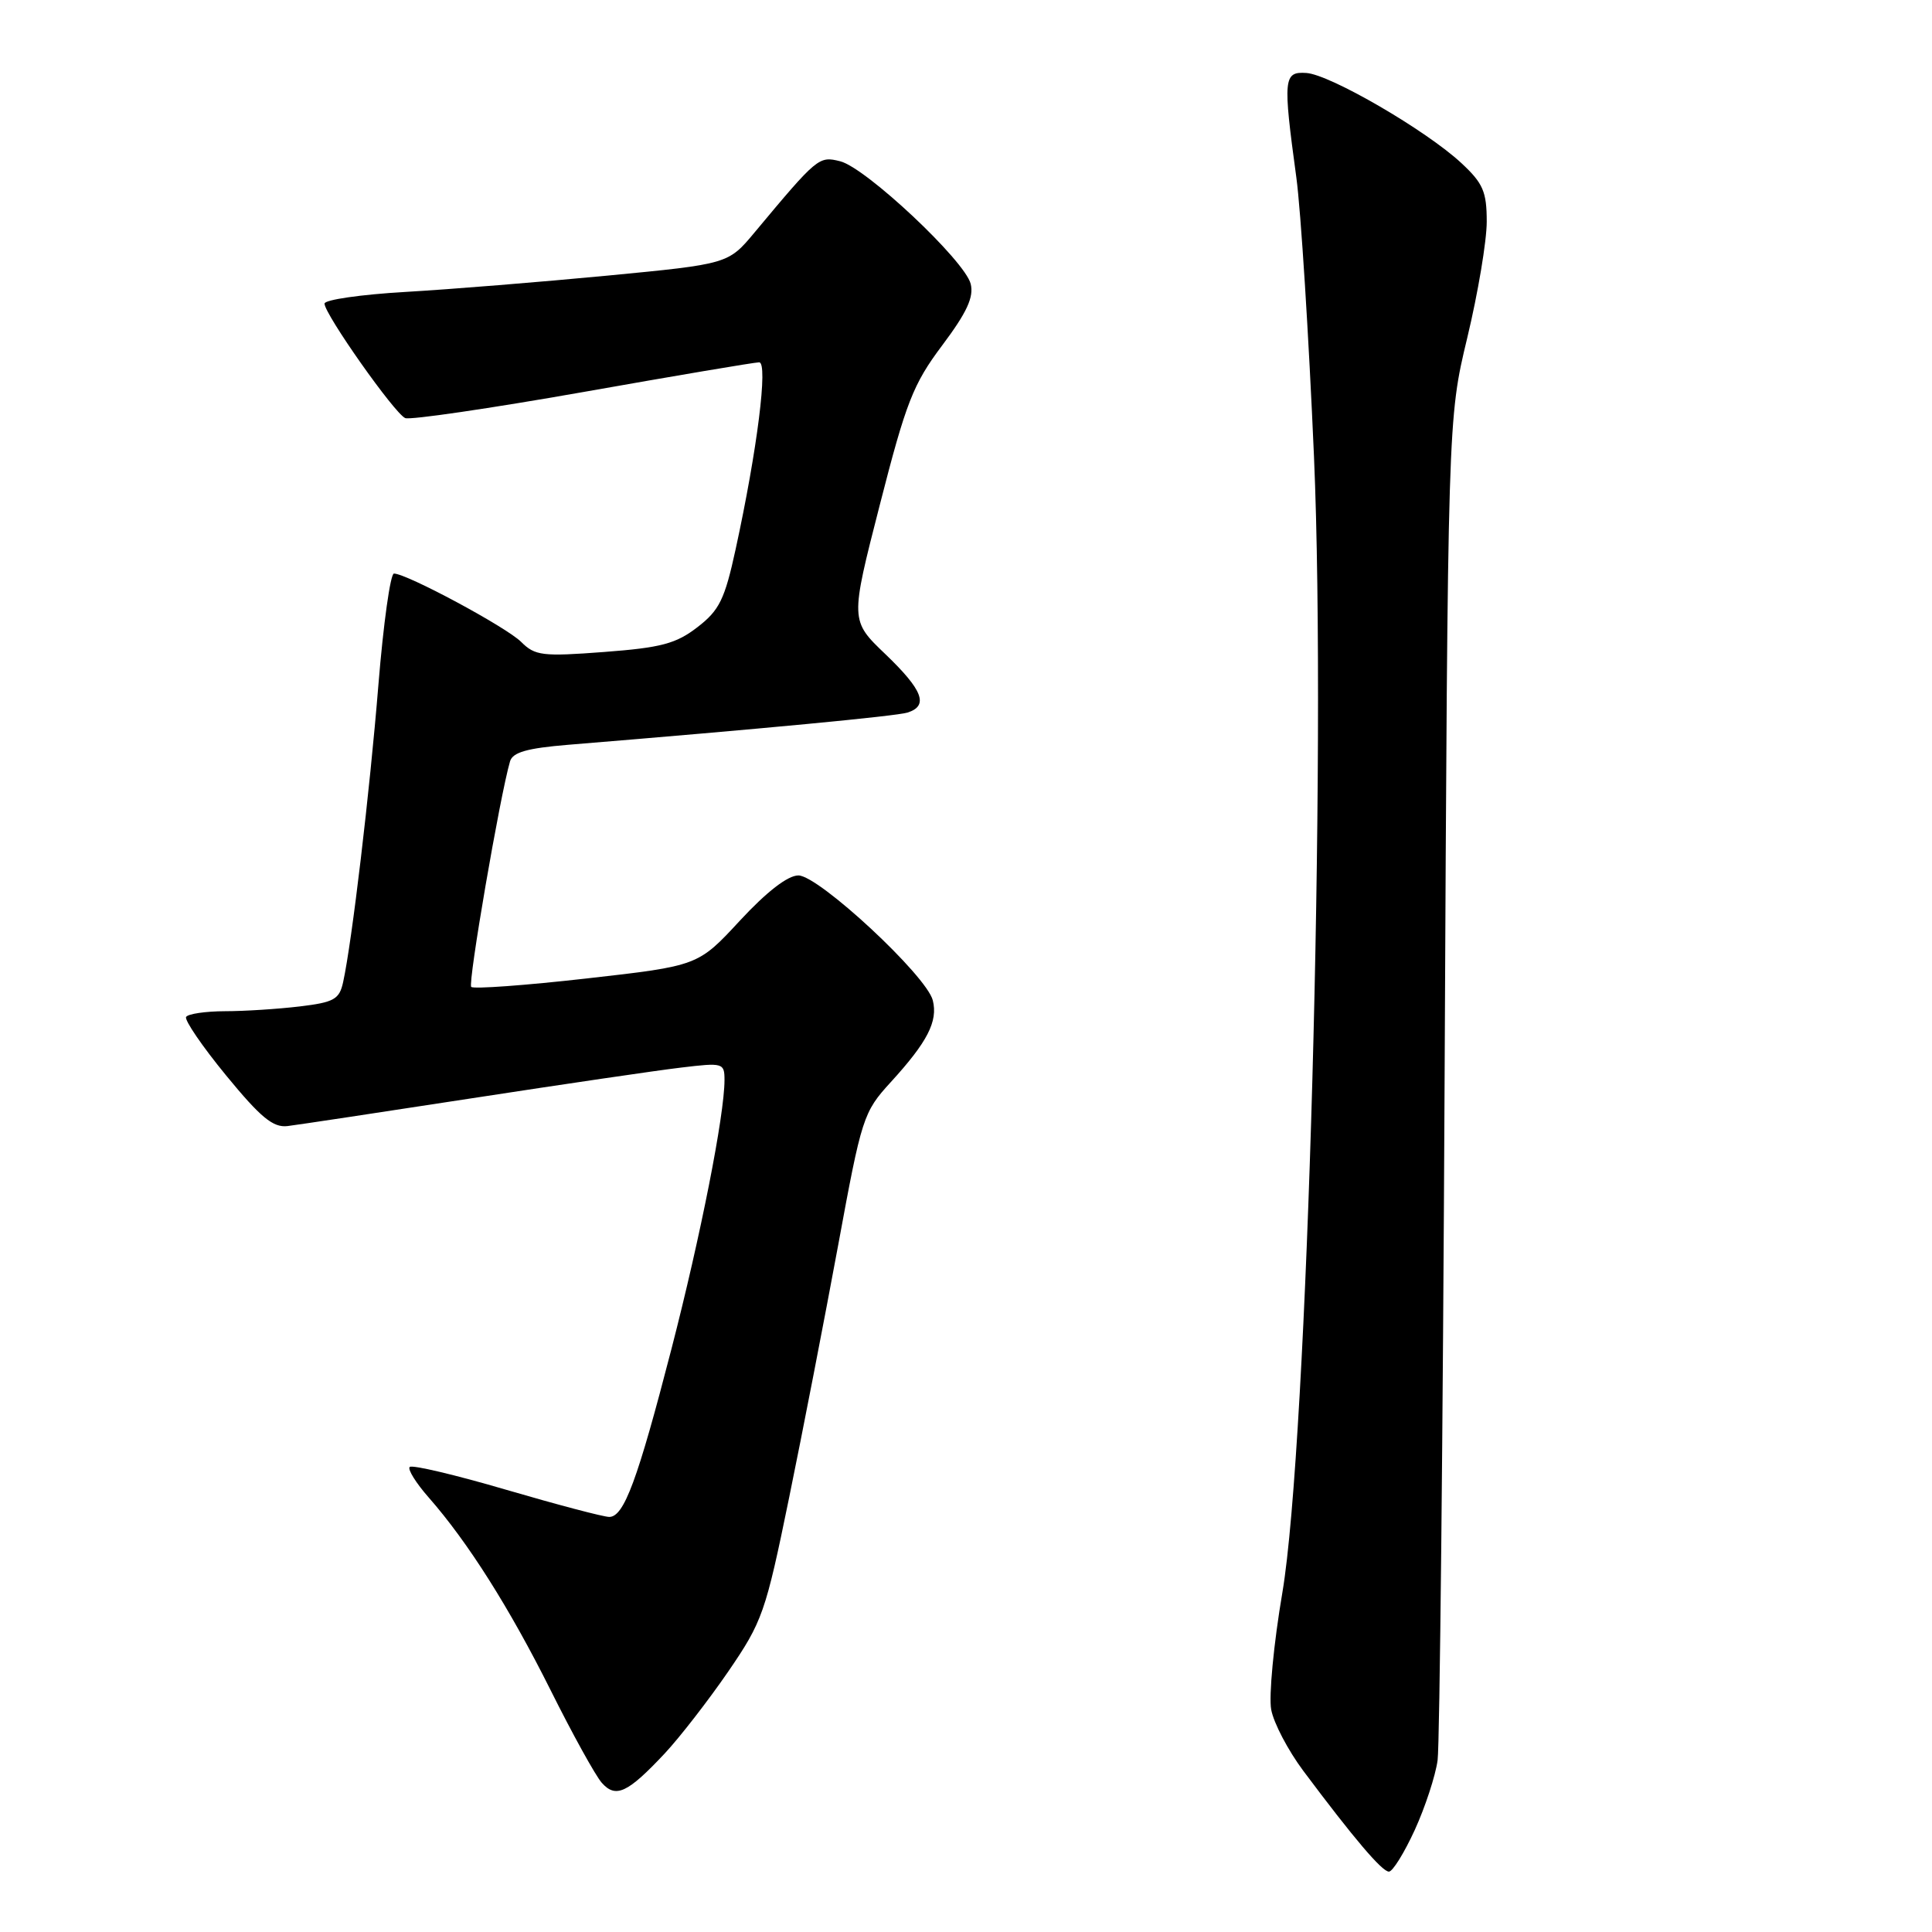<?xml version="1.0" encoding="UTF-8" standalone="no"?>
<!DOCTYPE svg PUBLIC "-//W3C//DTD SVG 1.1//EN" "http://www.w3.org/Graphics/SVG/1.1/DTD/svg11.dtd" >
<svg xmlns="http://www.w3.org/2000/svg" xmlns:xlink="http://www.w3.org/1999/xlink" version="1.1" viewBox="0 0 256 256">
 <g >
 <path fill="currentColor"
d=" M 187.46 242.49 C 188.84 239.47 190.21 235.30 190.49 233.24 C 190.77 231.18 191.19 190.35 191.42 142.50 C 191.84 55.50 191.84 55.50 194.42 44.76 C 195.84 38.85 197.00 31.93 197.00 29.38 C 197.00 25.40 196.52 24.29 193.65 21.62 C 189.02 17.30 176.24 9.87 173.10 9.67 C 170.07 9.47 169.98 10.37 171.77 23.50 C 172.37 27.90 173.42 44.55 174.11 60.50 C 175.80 99.74 173.24 191.42 169.92 211.03 C 168.77 217.77 168.11 224.75 168.44 226.53 C 168.77 228.32 170.69 231.96 172.69 234.64 C 179.41 243.63 183.13 248.00 184.04 248.00 C 184.53 248.00 186.07 245.52 187.46 242.49 Z  M 88.09 232.33 C 90.06 230.22 93.84 225.35 96.48 221.51 C 101.03 214.87 101.44 213.69 104.55 198.51 C 106.36 189.70 109.28 174.62 111.06 165.00 C 114.18 148.03 114.39 147.37 118.03 143.39 C 122.90 138.06 124.30 135.33 123.60 132.55 C 122.78 129.28 108.49 116.00 105.79 116.00 C 104.38 116.00 101.59 118.16 98.04 121.99 C 92.50 127.98 92.50 127.98 77.74 129.65 C 69.63 130.57 62.74 131.07 62.44 130.77 C 61.97 130.31 66.24 105.49 67.58 100.89 C 67.93 99.68 69.84 99.14 75.27 98.69 C 100.91 96.59 118.74 94.89 120.25 94.42 C 123.08 93.52 122.30 91.46 117.33 86.69 C 112.65 82.22 112.65 82.22 116.58 66.89 C 120.06 53.29 120.99 50.90 124.85 45.76 C 128.11 41.41 129.06 39.37 128.62 37.61 C 127.84 34.53 114.75 22.23 111.33 21.37 C 108.50 20.66 108.32 20.81 100.00 30.78 C 96.50 34.98 96.50 34.98 80.50 36.52 C 71.70 37.36 59.66 38.34 53.75 38.68 C 47.84 39.02 43.00 39.72 43.00 40.23 C 43.00 41.62 52.31 54.84 53.70 55.40 C 54.35 55.67 64.93 54.12 77.20 51.96 C 89.46 49.79 99.99 48.01 100.59 48.01 C 101.80 48.00 100.35 59.57 97.47 72.80 C 96.03 79.42 95.32 80.87 92.42 83.10 C 89.59 85.29 87.61 85.82 80.06 86.39 C 71.88 87.01 70.89 86.89 69.06 85.06 C 67.10 83.10 53.89 76.00 52.20 76.00 C 51.73 76.00 50.80 82.64 50.14 90.75 C 48.98 105.04 46.64 124.77 45.47 130.12 C 44.97 132.42 44.28 132.81 39.70 133.36 C 36.84 133.70 32.39 133.99 29.81 133.99 C 27.23 134.00 24.91 134.34 24.66 134.75 C 24.42 135.16 26.80 138.65 29.96 142.50 C 34.54 148.08 36.19 149.44 38.10 149.21 C 39.42 149.05 50.40 147.39 62.50 145.53 C 74.60 143.67 87.09 141.83 90.25 141.46 C 95.82 140.79 96.00 140.84 96.00 143.13 C 95.99 147.79 92.84 163.76 88.97 178.75 C 84.47 196.16 82.68 201.00 80.73 201.00 C 79.97 201.00 73.84 199.38 67.10 197.41 C 60.36 195.43 54.60 194.07 54.29 194.38 C 53.98 194.68 55.12 196.51 56.81 198.43 C 62.02 204.37 67.50 213.04 72.98 224.00 C 75.86 229.78 78.90 235.27 79.73 236.22 C 81.59 238.32 83.15 237.60 88.09 232.33 Z "/>
</g>
</svg>